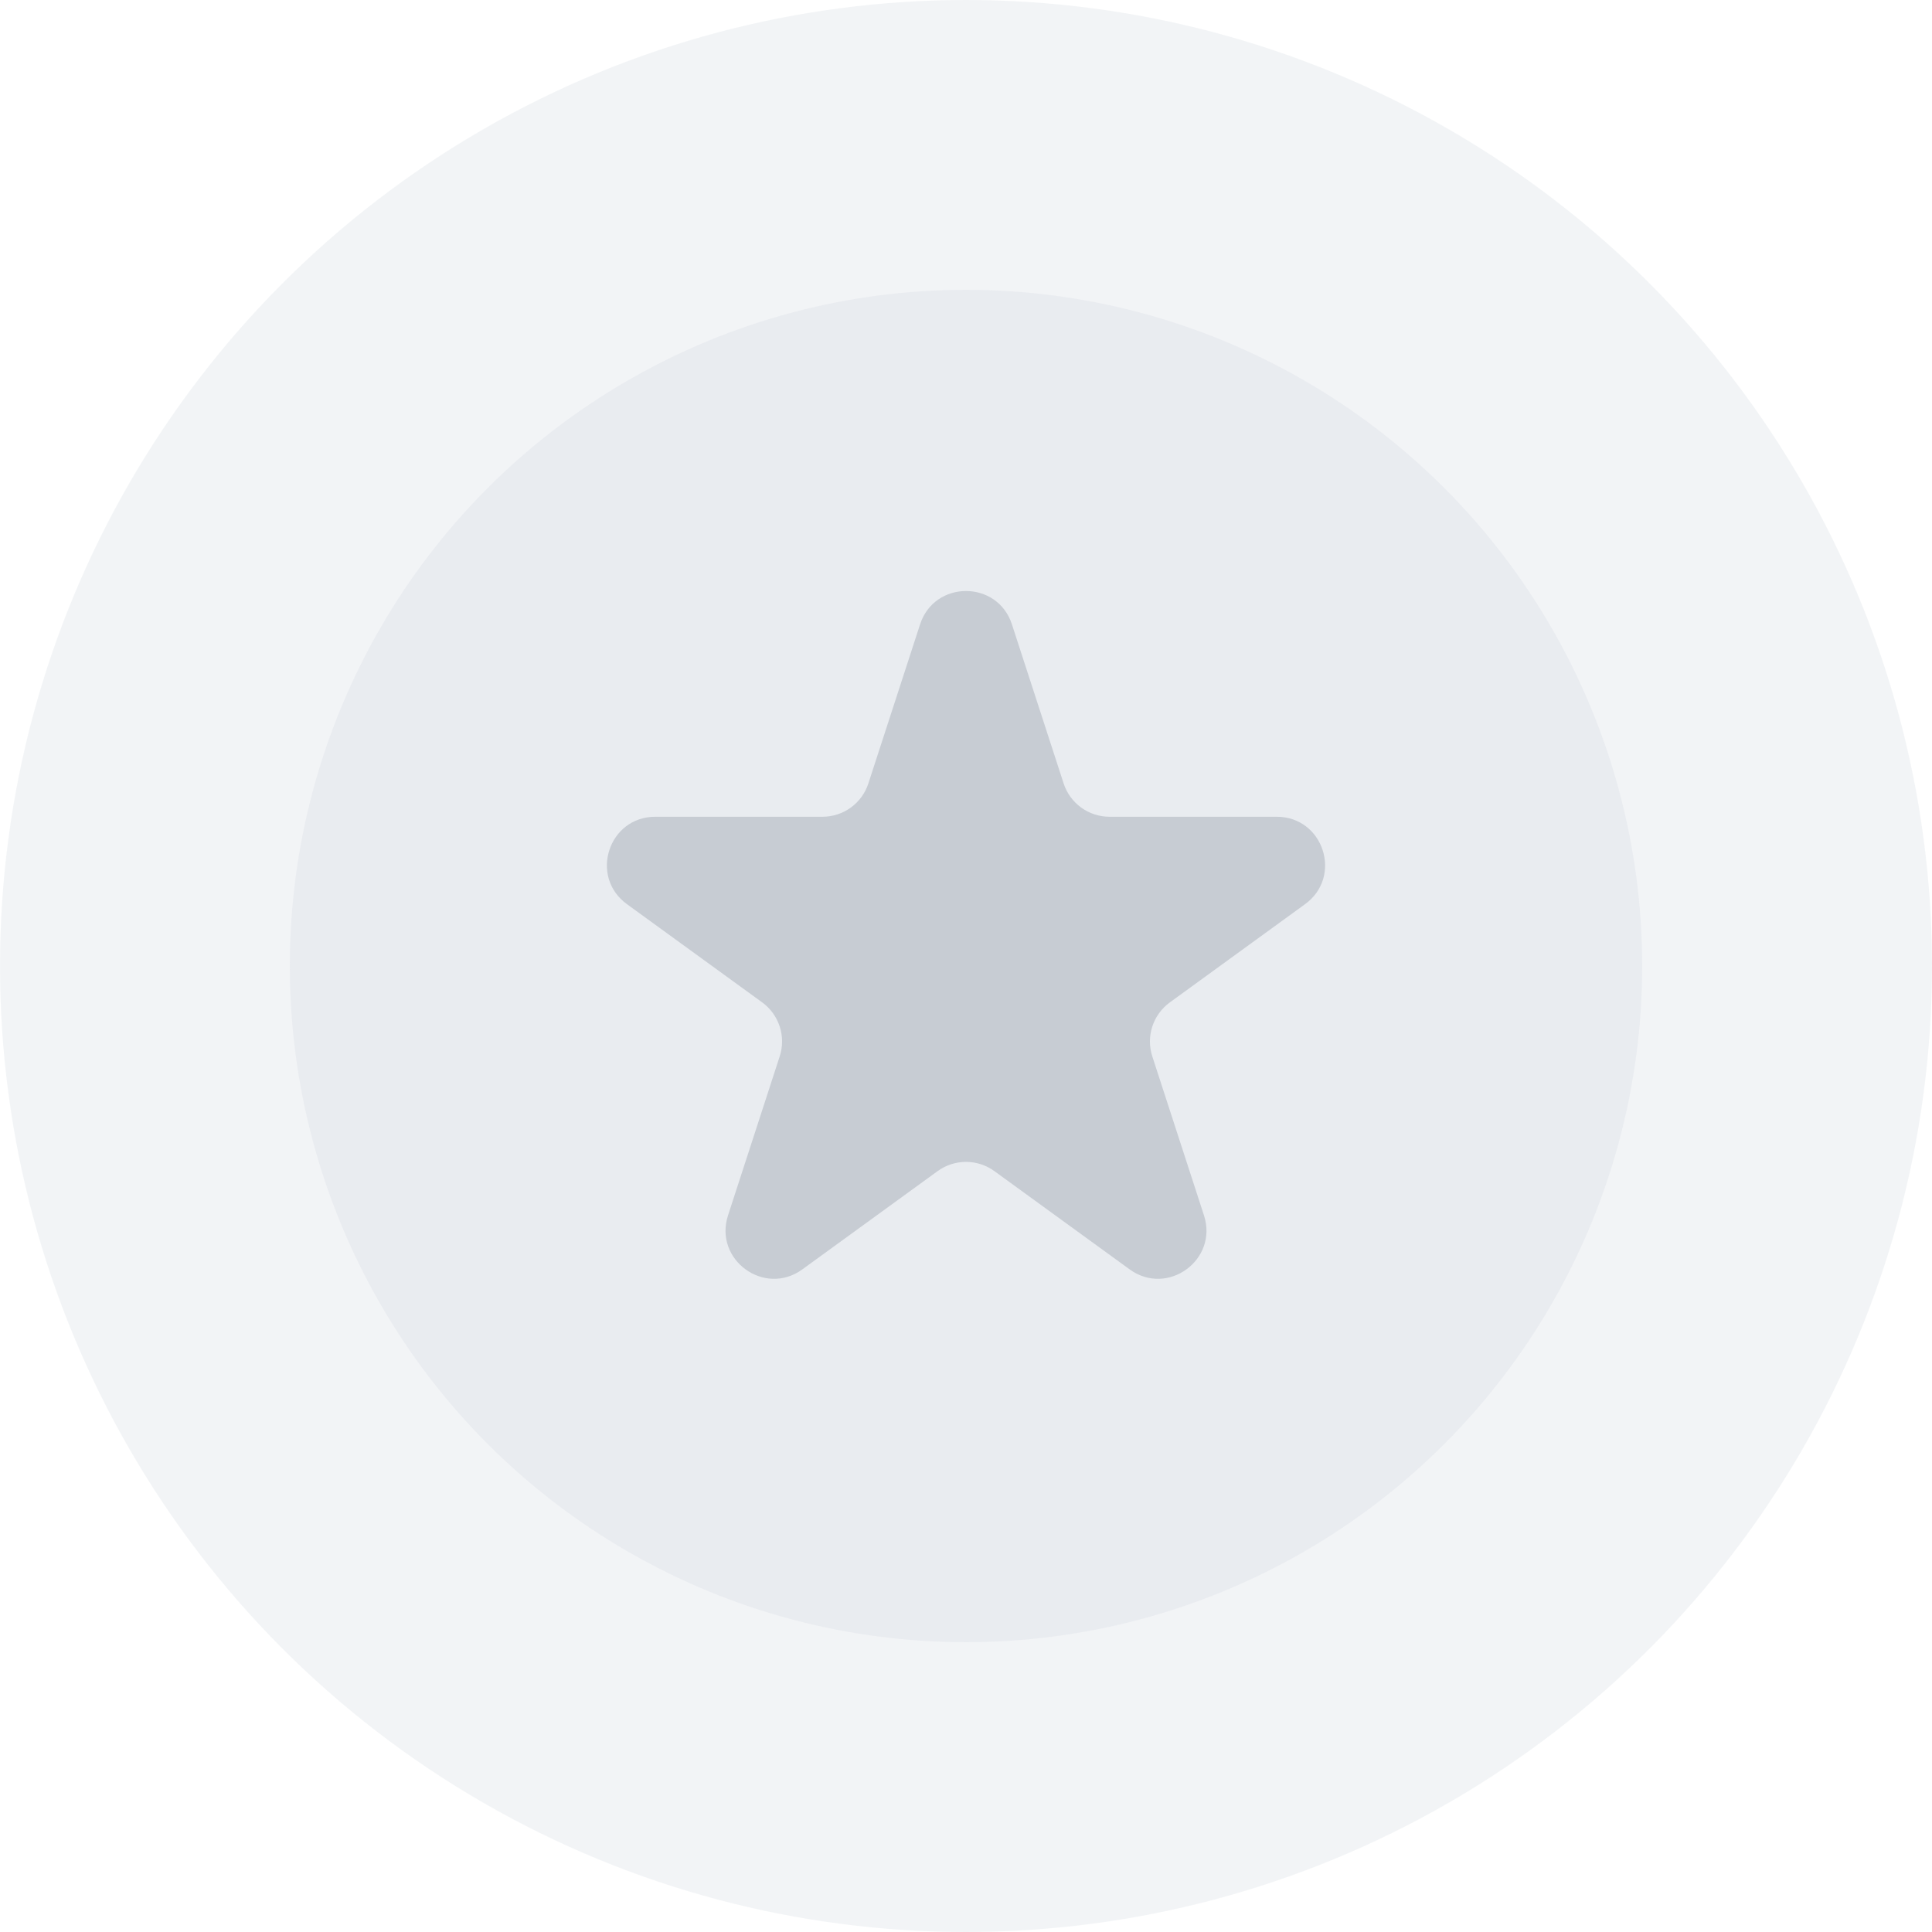 <svg width="40" height="40" viewBox="0 0 40 40" fill="none" xmlns="http://www.w3.org/2000/svg">
<circle opacity="0.5" cx="20" cy="20" r="20" fill="#E7EAEE"/>
<circle opacity="0.8" cx="20" cy="20" r="14" fill="#E7EAEE"/>
<path d="M19.049 12.927C19.348 12.006 20.652 12.006 20.951 12.927L22.021 16.219C22.154 16.631 22.538 16.91 22.972 16.91H26.433C27.402 16.91 27.804 18.149 27.021 18.719L24.221 20.753C23.87 21.008 23.723 21.459 23.857 21.871L24.927 25.163C25.226 26.084 24.172 26.851 23.388 26.281L20.588 24.247C20.237 23.992 19.763 23.992 19.412 24.247L16.612 26.281C15.828 26.851 14.774 26.084 15.073 25.163L16.143 21.871C16.277 21.459 16.13 21.008 15.78 20.753L12.979 18.719C12.196 18.149 12.598 16.91 13.567 16.91H17.028C17.462 16.91 17.846 16.631 17.979 16.219L19.049 12.927Z" fill="#C7CCD3"/>
</svg>
